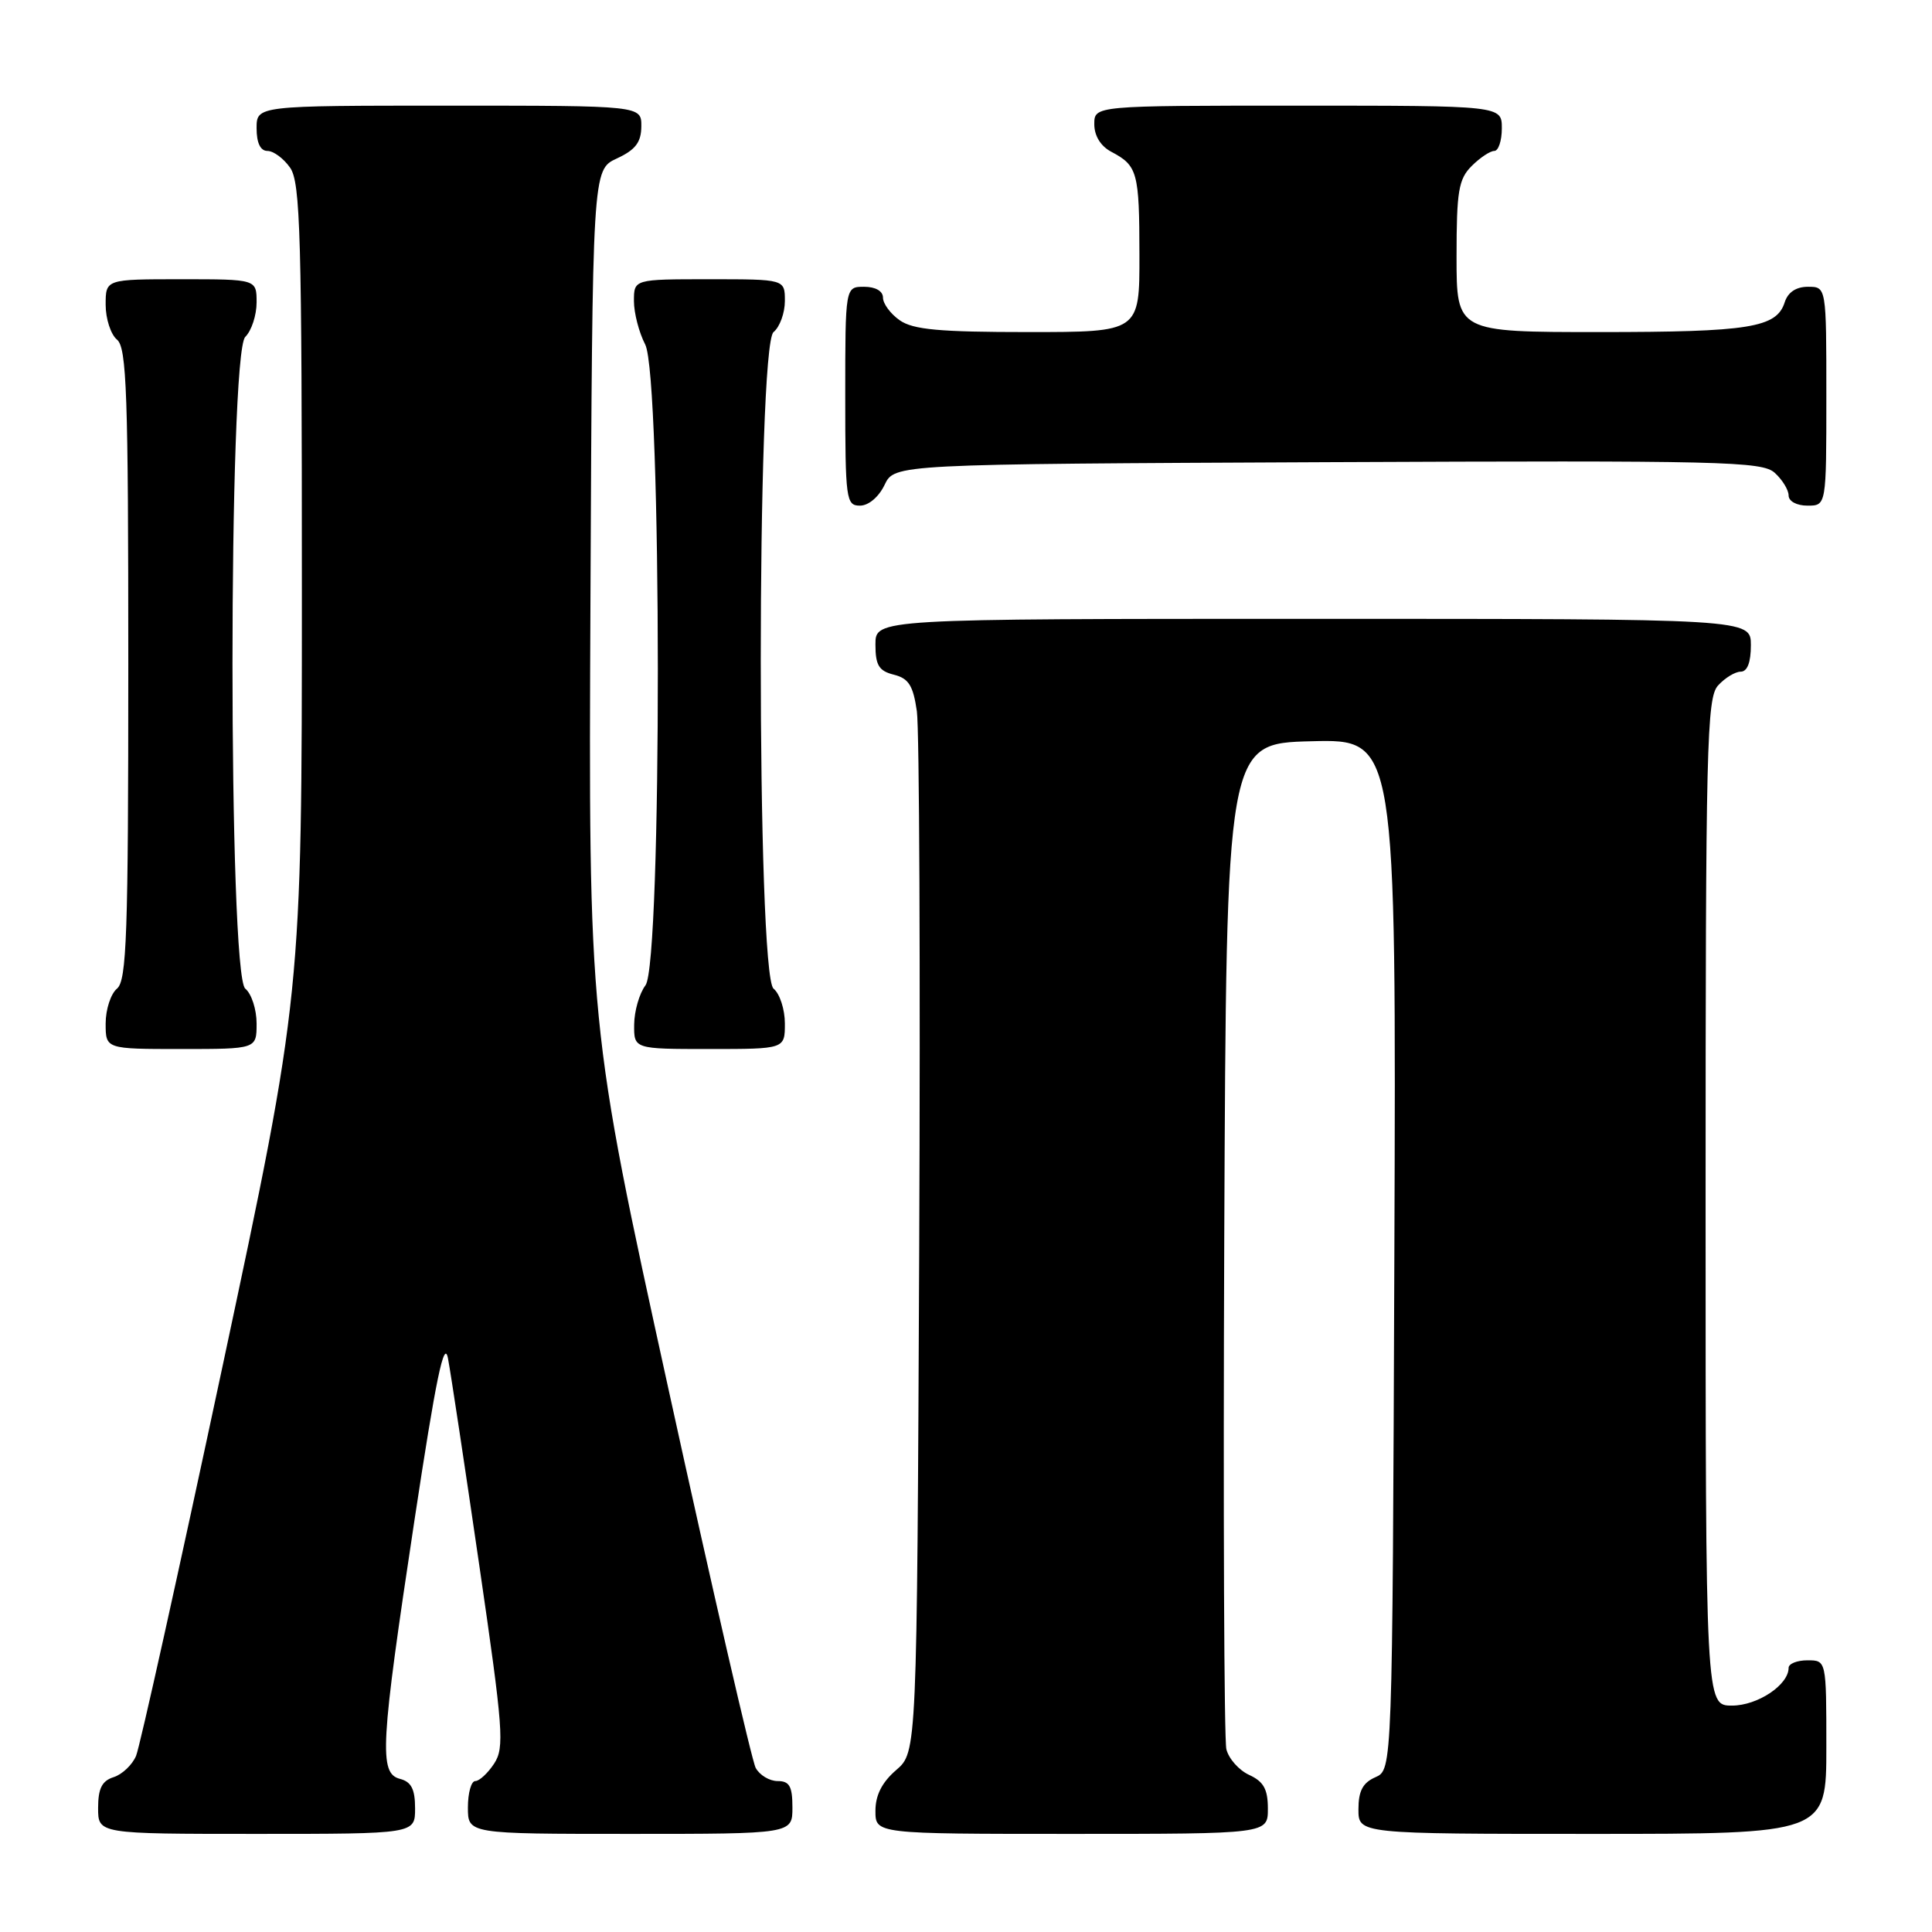 <?xml version="1.0" encoding="UTF-8" standalone="no"?>
<!DOCTYPE svg PUBLIC "-//W3C//DTD SVG 1.1//EN" "http://www.w3.org/Graphics/SVG/1.1/DTD/svg11.dtd" >
<svg xmlns="http://www.w3.org/2000/svg" xmlns:xlink="http://www.w3.org/1999/xlink" version="1.1" viewBox="0 0 256 256">
 <g >
 <path fill="currentColor"
d=" M 55.00 239.62 C 55.00 237.07 54.50 236.10 53.00 235.71 C 50.19 234.98 50.40 231.31 54.91 201.50 C 57.76 182.68 58.86 177.36 59.36 180.00 C 59.73 181.93 61.59 194.27 63.51 207.43 C 66.69 229.22 66.86 231.56 65.48 233.68 C 64.64 234.96 63.51 236.00 62.98 236.00 C 62.44 236.00 62.00 237.57 62.00 239.50 C 62.00 243.00 62.00 243.00 83.50 243.00 C 105.00 243.00 105.00 243.00 105.00 239.50 C 105.00 236.69 104.61 236.00 103.04 236.00 C 101.95 236.00 100.65 235.21 100.13 234.25 C 99.62 233.29 94.42 210.73 88.59 184.13 C 77.98 135.76 77.98 135.76 78.24 79.13 C 78.50 22.50 78.50 22.50 81.73 21.00 C 84.21 19.85 84.96 18.86 84.98 16.75 C 85.00 14.00 85.00 14.00 59.50 14.00 C 34.00 14.00 34.00 14.00 34.00 17.00 C 34.00 18.95 34.51 20.00 35.44 20.00 C 36.24 20.00 37.59 21.00 38.44 22.22 C 39.81 24.17 40.00 31.16 40.00 78.09 C 40.00 131.74 40.00 131.74 29.47 181.12 C 23.68 208.28 18.53 231.47 18.03 232.66 C 17.53 233.85 16.19 235.12 15.06 235.48 C 13.51 235.97 13.00 236.98 13.00 239.57 C 13.00 243.00 13.00 243.00 34.00 243.00 C 55.00 243.00 55.00 243.00 55.00 239.62 Z  M 168.00 239.66 C 168.00 237.08 167.44 236.07 165.53 235.19 C 164.17 234.57 162.81 233.04 162.50 231.78 C 162.20 230.53 162.07 200.03 162.22 164.00 C 162.50 98.50 162.50 98.50 173.76 98.22 C 185.01 97.93 185.01 97.93 184.76 166.22 C 184.50 234.50 184.50 234.50 182.25 235.49 C 180.58 236.22 180.00 237.31 180.00 239.74 C 180.00 243.00 180.00 243.00 211.00 243.00 C 242.00 243.00 242.00 243.00 242.00 231.50 C 242.00 220.00 242.00 220.00 239.50 220.00 C 238.12 220.00 237.00 220.45 237.00 221.00 C 237.00 223.26 232.89 226.00 229.50 226.00 C 226.00 226.00 226.00 226.00 226.00 159.33 C 226.00 98.69 226.15 92.49 227.65 90.83 C 228.57 89.82 229.92 89.00 230.65 89.00 C 231.53 89.00 232.00 87.77 232.00 85.50 C 232.00 82.00 232.00 82.00 174.00 82.00 C 116.00 82.00 116.00 82.00 116.00 85.39 C 116.00 88.15 116.45 88.90 118.44 89.40 C 120.40 89.89 121.00 90.83 121.49 94.25 C 121.82 96.59 121.96 128.58 121.80 165.34 C 121.50 232.17 121.50 232.17 118.75 234.54 C 116.87 236.16 116.00 237.87 116.00 239.95 C 116.00 243.00 116.00 243.00 142.00 243.00 C 168.00 243.00 168.00 243.00 168.00 239.66 Z  M 34.00 135.62 C 34.00 133.76 33.33 131.68 32.50 131.00 C 30.24 129.13 30.24 46.90 32.50 44.64 C 33.33 43.82 34.00 41.76 34.00 40.07 C 34.00 37.00 34.00 37.00 24.00 37.00 C 14.00 37.00 14.00 37.00 14.00 40.38 C 14.00 42.24 14.68 44.32 15.50 45.00 C 16.79 46.07 17.00 52.10 17.00 88.00 C 17.00 123.90 16.79 129.93 15.50 131.00 C 14.68 131.68 14.00 133.76 14.00 135.62 C 14.00 139.00 14.00 139.00 24.00 139.00 C 34.00 139.00 34.00 139.00 34.00 135.62 Z  M 104.00 135.62 C 104.00 133.76 103.33 131.68 102.50 131.00 C 100.24 129.13 100.24 45.87 102.50 44.00 C 103.33 43.32 104.00 41.46 104.00 39.88 C 104.00 37.00 104.00 37.00 94.00 37.00 C 84.00 37.00 84.00 37.00 84.00 39.89 C 84.00 41.47 84.67 44.06 85.49 45.64 C 87.70 49.87 87.74 127.64 85.53 130.56 C 84.72 131.63 84.05 133.96 84.03 135.75 C 84.00 139.00 84.00 139.00 94.00 139.00 C 104.00 139.00 104.00 139.00 104.00 135.62 Z  M 117.21 64.25 C 118.53 61.50 118.53 61.50 175.93 61.24 C 228.27 61.01 233.49 61.13 235.16 62.65 C 236.17 63.56 237.00 64.92 237.00 65.65 C 237.00 66.42 238.07 67.00 239.50 67.00 C 242.00 67.00 242.00 67.00 242.00 52.50 C 242.00 38.00 242.00 38.00 239.57 38.00 C 237.99 38.00 236.91 38.72 236.48 40.06 C 235.41 43.42 231.82 44.00 211.93 44.00 C 193.00 44.00 193.00 44.00 193.00 34.00 C 193.00 25.33 193.27 23.73 195.00 22.00 C 196.10 20.90 197.45 20.00 198.00 20.00 C 198.55 20.00 199.00 18.65 199.00 17.00 C 199.00 14.00 199.00 14.00 172.00 14.00 C 145.00 14.00 145.00 14.00 145.00 16.46 C 145.00 18.00 145.85 19.37 147.25 20.11 C 150.73 21.95 150.97 22.80 150.98 33.75 C 151.00 44.00 151.00 44.00 136.22 44.00 C 124.47 44.00 120.99 43.68 119.22 42.44 C 118.00 41.59 117.00 40.24 117.00 39.44 C 117.00 38.57 116.01 38.00 114.50 38.00 C 112.00 38.00 112.00 38.00 112.00 52.50 C 112.00 66.20 112.11 67.00 113.95 67.00 C 115.08 67.00 116.44 65.86 117.21 64.25 Z "/>
</g>
</svg>